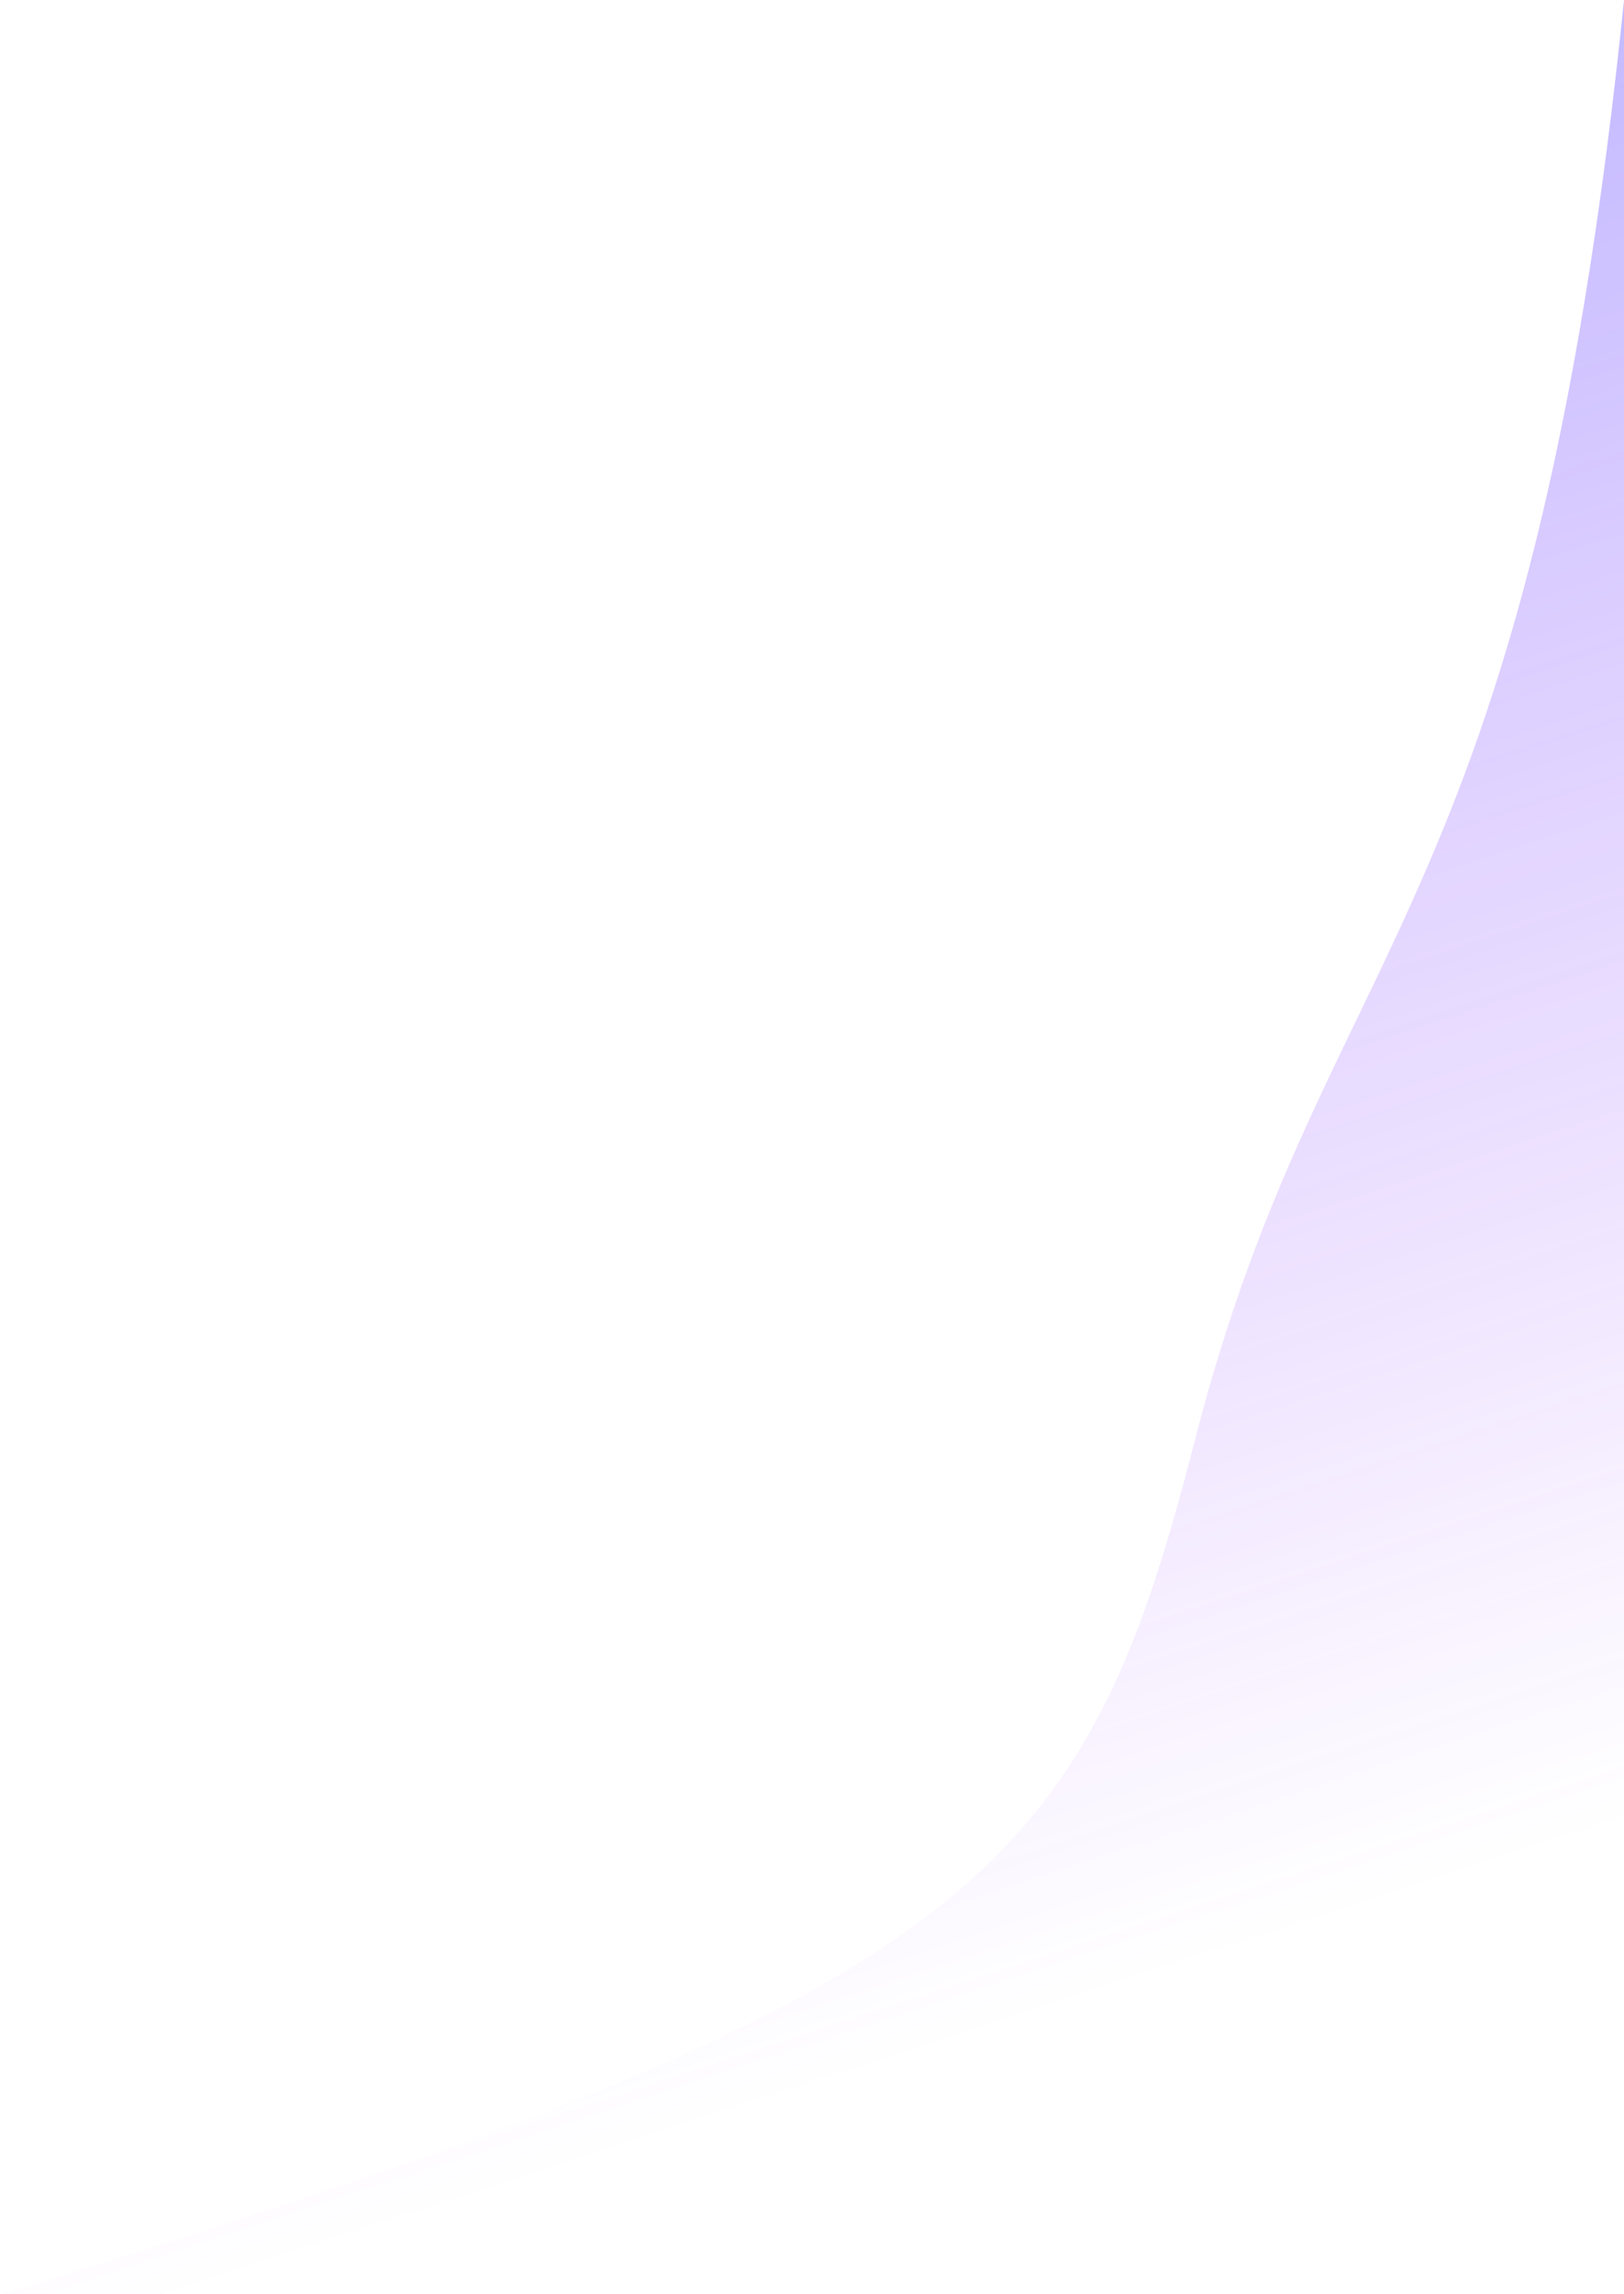 <svg xmlns="http://www.w3.org/2000/svg" xmlns:xlink="http://www.w3.org/1999/xlink" width="874" height="1234" version="1.1" viewBox="0 0 874 1234"><title>Fill 1</title><desc>Created with Sketch.</desc><defs><linearGradient id="linearGradient-1" x1="-66.677%" x2="80.789%" y1="36.295%" y2="79.389%"><stop offset="0%" stop-color="#09F" stop-opacity="0"/><stop offset="47.876%" stop-color="#5D52FF" stop-opacity=".441"/><stop offset="100%" stop-color="#9627FF" stop-opacity="0"/></linearGradient></defs><g id="Web" fill="none" fill-rule="evenodd" stroke="none" stroke-width="1"><g id="Landing-Page" fill="url(#linearGradient-1)" transform="translate(-1046, -1149)"><g id="Group-2" transform="translate(-1, 1112.984)"><path id="Fill-1" d="M1998.781,74.719 C1757.944,925.219 1716.51,990.219 1439.787,1061.219 C1163.064,1132.219 1162.694,1246.219 629.226,1295.726 L1998.781,1292.219 L1998.781,74.719 Z" transform="translate(1314.004, 685.223) scale(-1, 1) rotate(90) translate(-1314.004, -685.223)"/></g></g></g></svg>